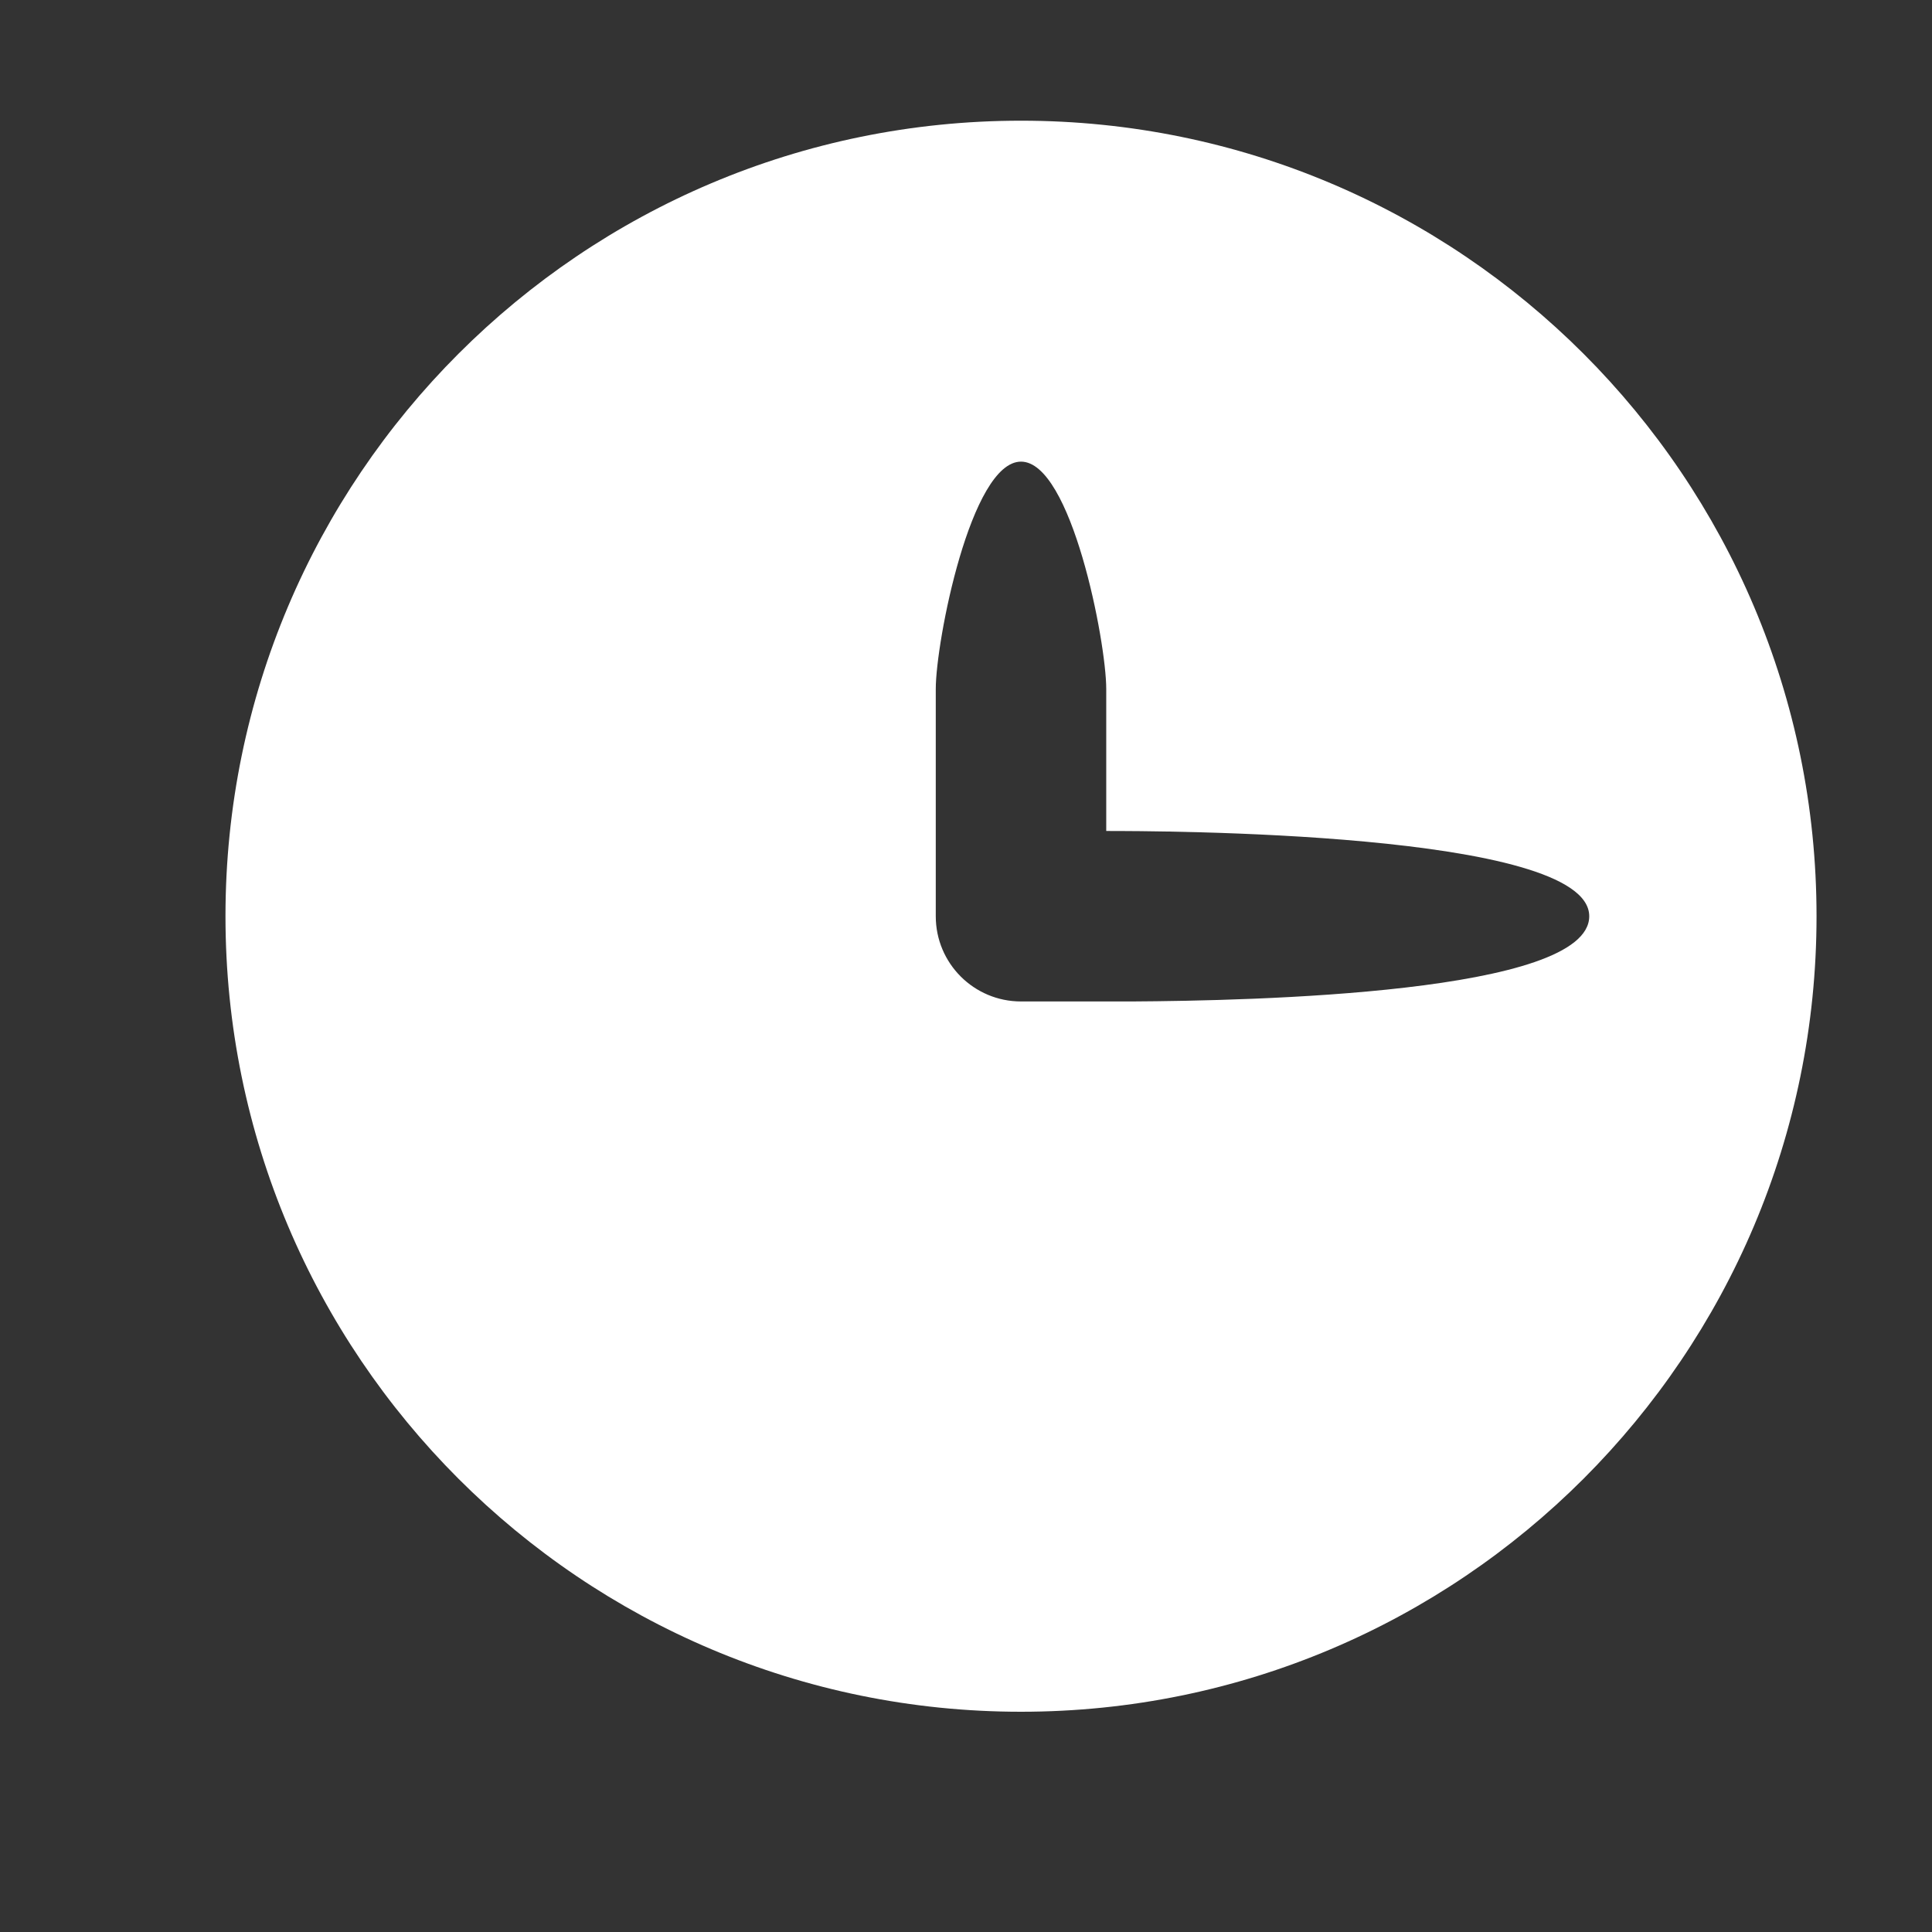 <svg width="17" height="17" viewBox="0 0 17 17" fill="none" xmlns="http://www.w3.org/2000/svg">
<rect x="0" y="0" width="17" height="17" fill="#333333" stroke="none"/>
<g clip-path="url(#clip0_3_28954)">
<path fill-rule="evenodd" clip-rule="evenodd" d="M8.984 1.062C12.85 1.062 15.984 4.197 15.984 8.062C15.984 11.928 12.85 15.062 8.984 15.062C5.118 15.062 1.984 11.928 1.984 8.062C1.984 4.197 5.118 1.062 8.984 1.062ZM8.984 4.062C8.542 4.062 8.234 5.648 8.234 6.062V8.062C8.234 8.477 8.57 8.812 8.984 8.812L9.96 8.812C11.013 8.806 13.984 8.742 13.984 8.062C13.984 7.312 10.149 7.312 9.734 7.312V6.062C9.734 5.648 9.427 4.062 8.984 4.062Z" fill="white"/>
</g>
<defs>
<clipPath id="clip0_3_28954">
<rect width="16" height="16" fill="white" transform="translate(0.984 0.062)"/>
</clipPath>
</defs>
</svg>
